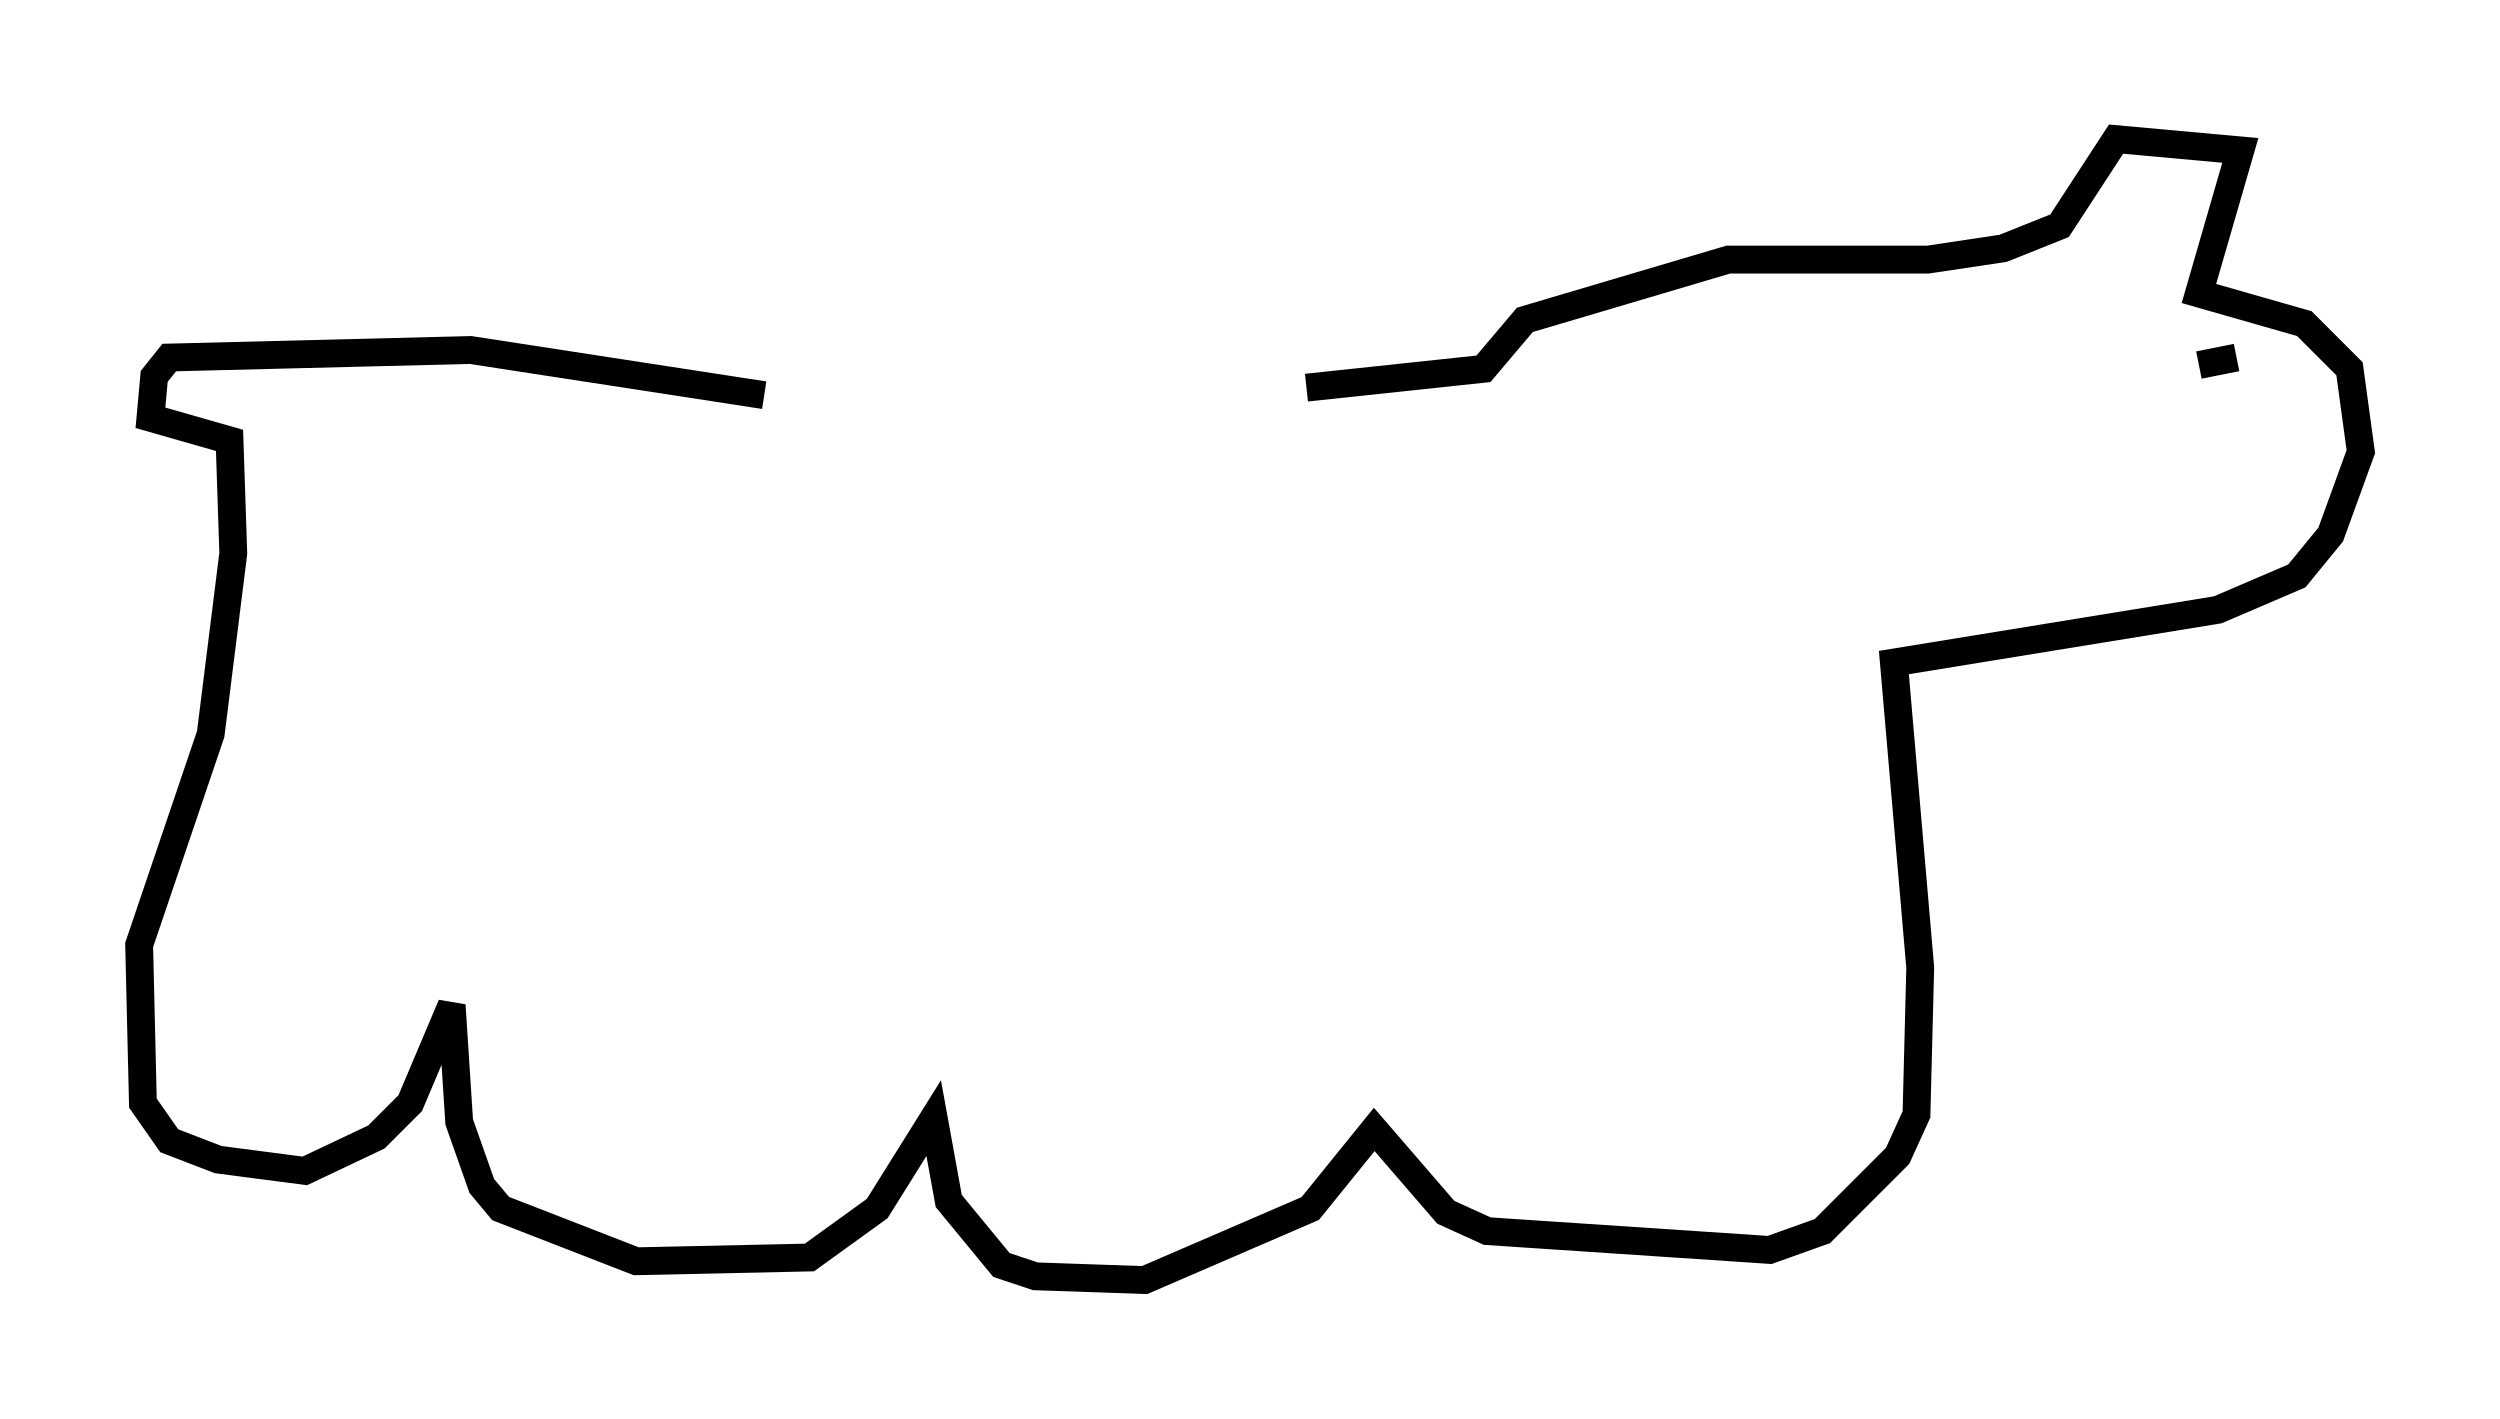 <?xml version="1.0" encoding="utf-8" ?>
<svg baseProfile="full" height="51.001" version="1.1" width="89.837" xmlns="http://www.w3.org/2000/svg" xmlns:ev="http://www.w3.org/2001/xml-events" xmlns:xlink="http://www.w3.org/1999/xlink"><defs /><rect fill="white" height="51.001" width="89.837" x="0" y="0" /><path d="M45.324, 14.066 m-17.862, 0.135 l-10.555, -1.624 -10.825, 0.271 l-0.541, 0.677 -0.135, 1.488 l2.842, 0.812 0.135, 4.059 l-0.812, 6.495 -2.571, 7.578 l0.135, 5.683 0.947, 1.353 l1.759, 0.677 3.112, 0.406 l2.571, -1.218 1.218, -1.218 l1.488, -3.518 0.271, 4.195 l0.812, 2.3 0.677, 0.812 l4.871, 1.894 6.225, -0.135 l2.436, -1.759 2.03, -3.248 l0.541, 2.977 1.894, 2.3 l1.218, 0.406 3.924, 0.135 l5.954, -2.571 2.3, -2.842 l2.571, 2.977 1.488, 0.677 l10.149, 0.677 1.894, -0.677 l2.706, -2.706 0.677, -1.488 l0.135, -5.277 -0.947, -10.961 l11.637, -1.894 2.842, -1.218 l1.218, -1.488 1.083, -2.977 l-0.406, -2.977 -1.624, -1.624 l-3.789, -1.083 1.488, -5.142 l-4.465, -0.406 -2.03, 3.112 l-2.03, 0.812 -2.706, 0.406 l-7.172, 0.0 -7.307, 2.165 l-1.488, 1.759 -6.36, 0.677 m33.423, -1.083 l-1.353, 0.271 " fill="none" stroke="black" stroke-width="1" /></svg>